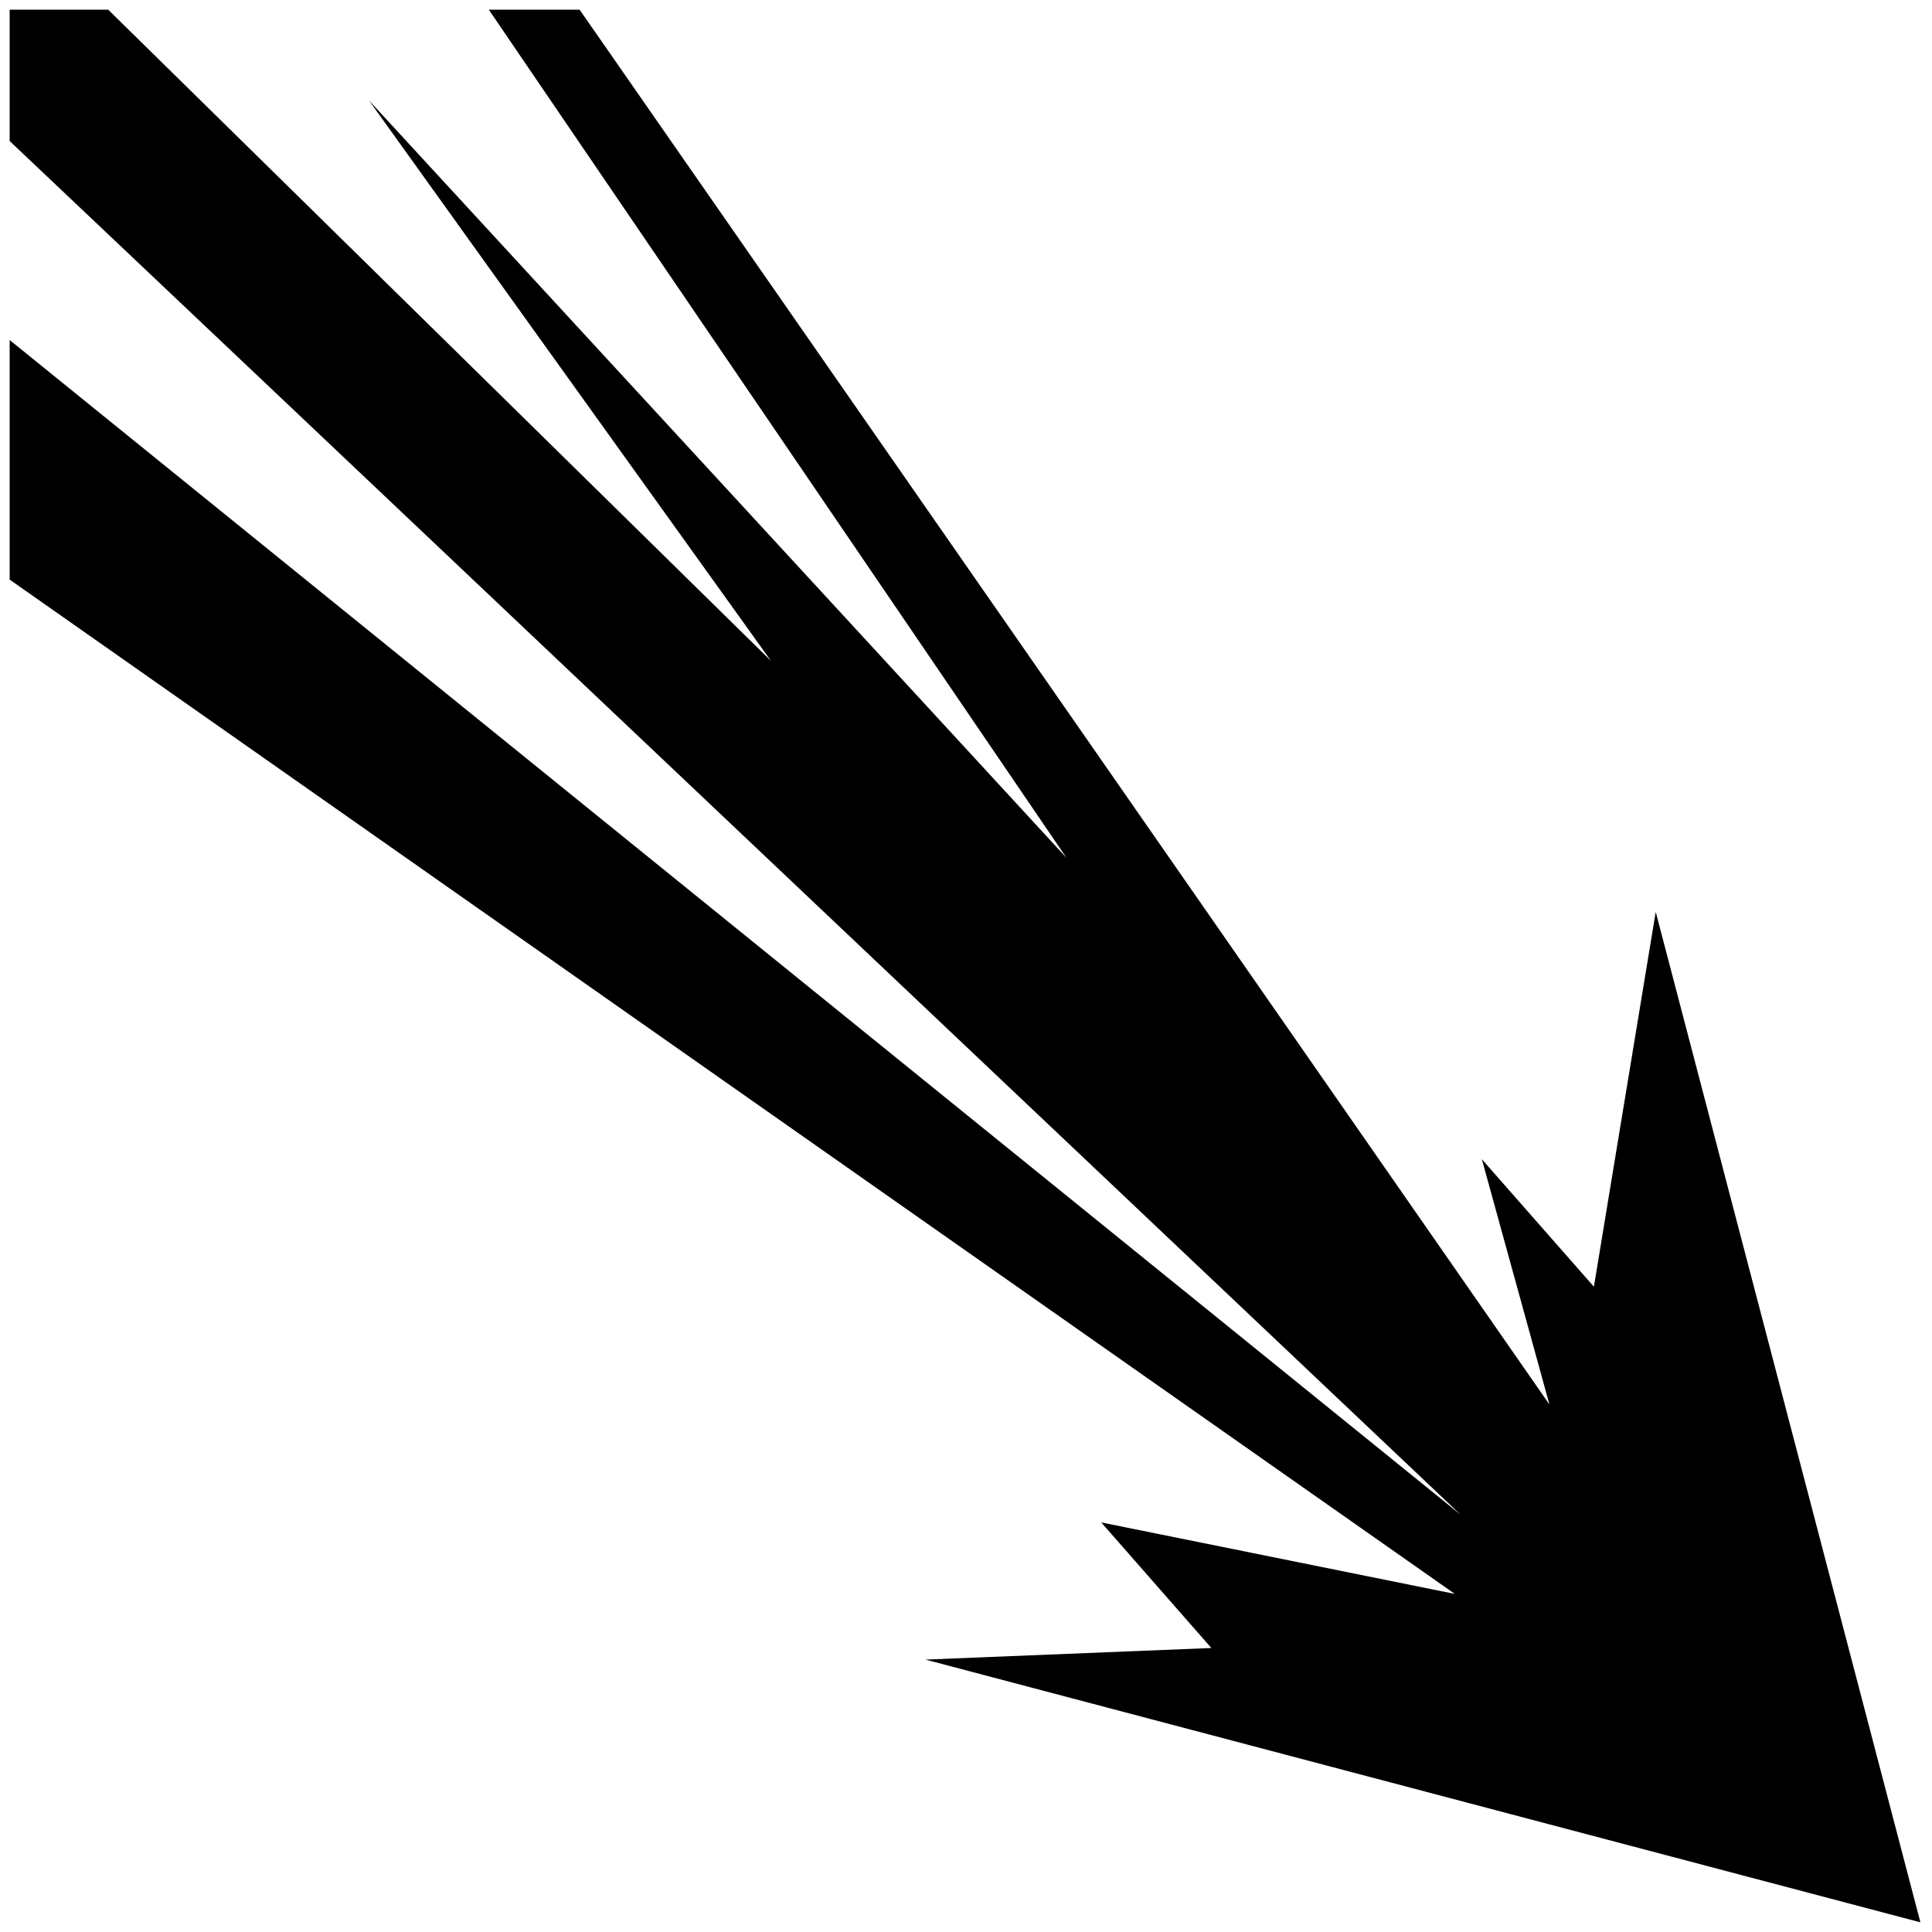 <?xml version="1.0" encoding="utf-8"?>
<!-- Generator: Adobe Illustrator 27.9.0, SVG Export Plug-In . SVG Version: 6.00 Build 0)  -->
<svg version="1.1" id="Layer_1" xmlns="http://www.w3.org/2000/svg" xmlns:xlink="http://www.w3.org/1999/xlink" x="0px" y="0px"
	 viewBox="0 0 100 100" style="enable-background:new 0 0 100 100;" xml:space="preserve">
<g>
	<polygon points="82.5,66.6 76.7,60 80.2,72.7 30,0.5 25.3,0.5 55.2,44.4 19.1,5.2 39.9,34.2 5.6,0.5 0.5,0.5 0.5,7.3 75.6,78.4 
		0.5,17.6 0.5,30 75.3,82.5 57,78.8 62.7,85.3 47.9,85.9 99.4,99.5 85.7,47.2 	"/>
</g>
</svg>
